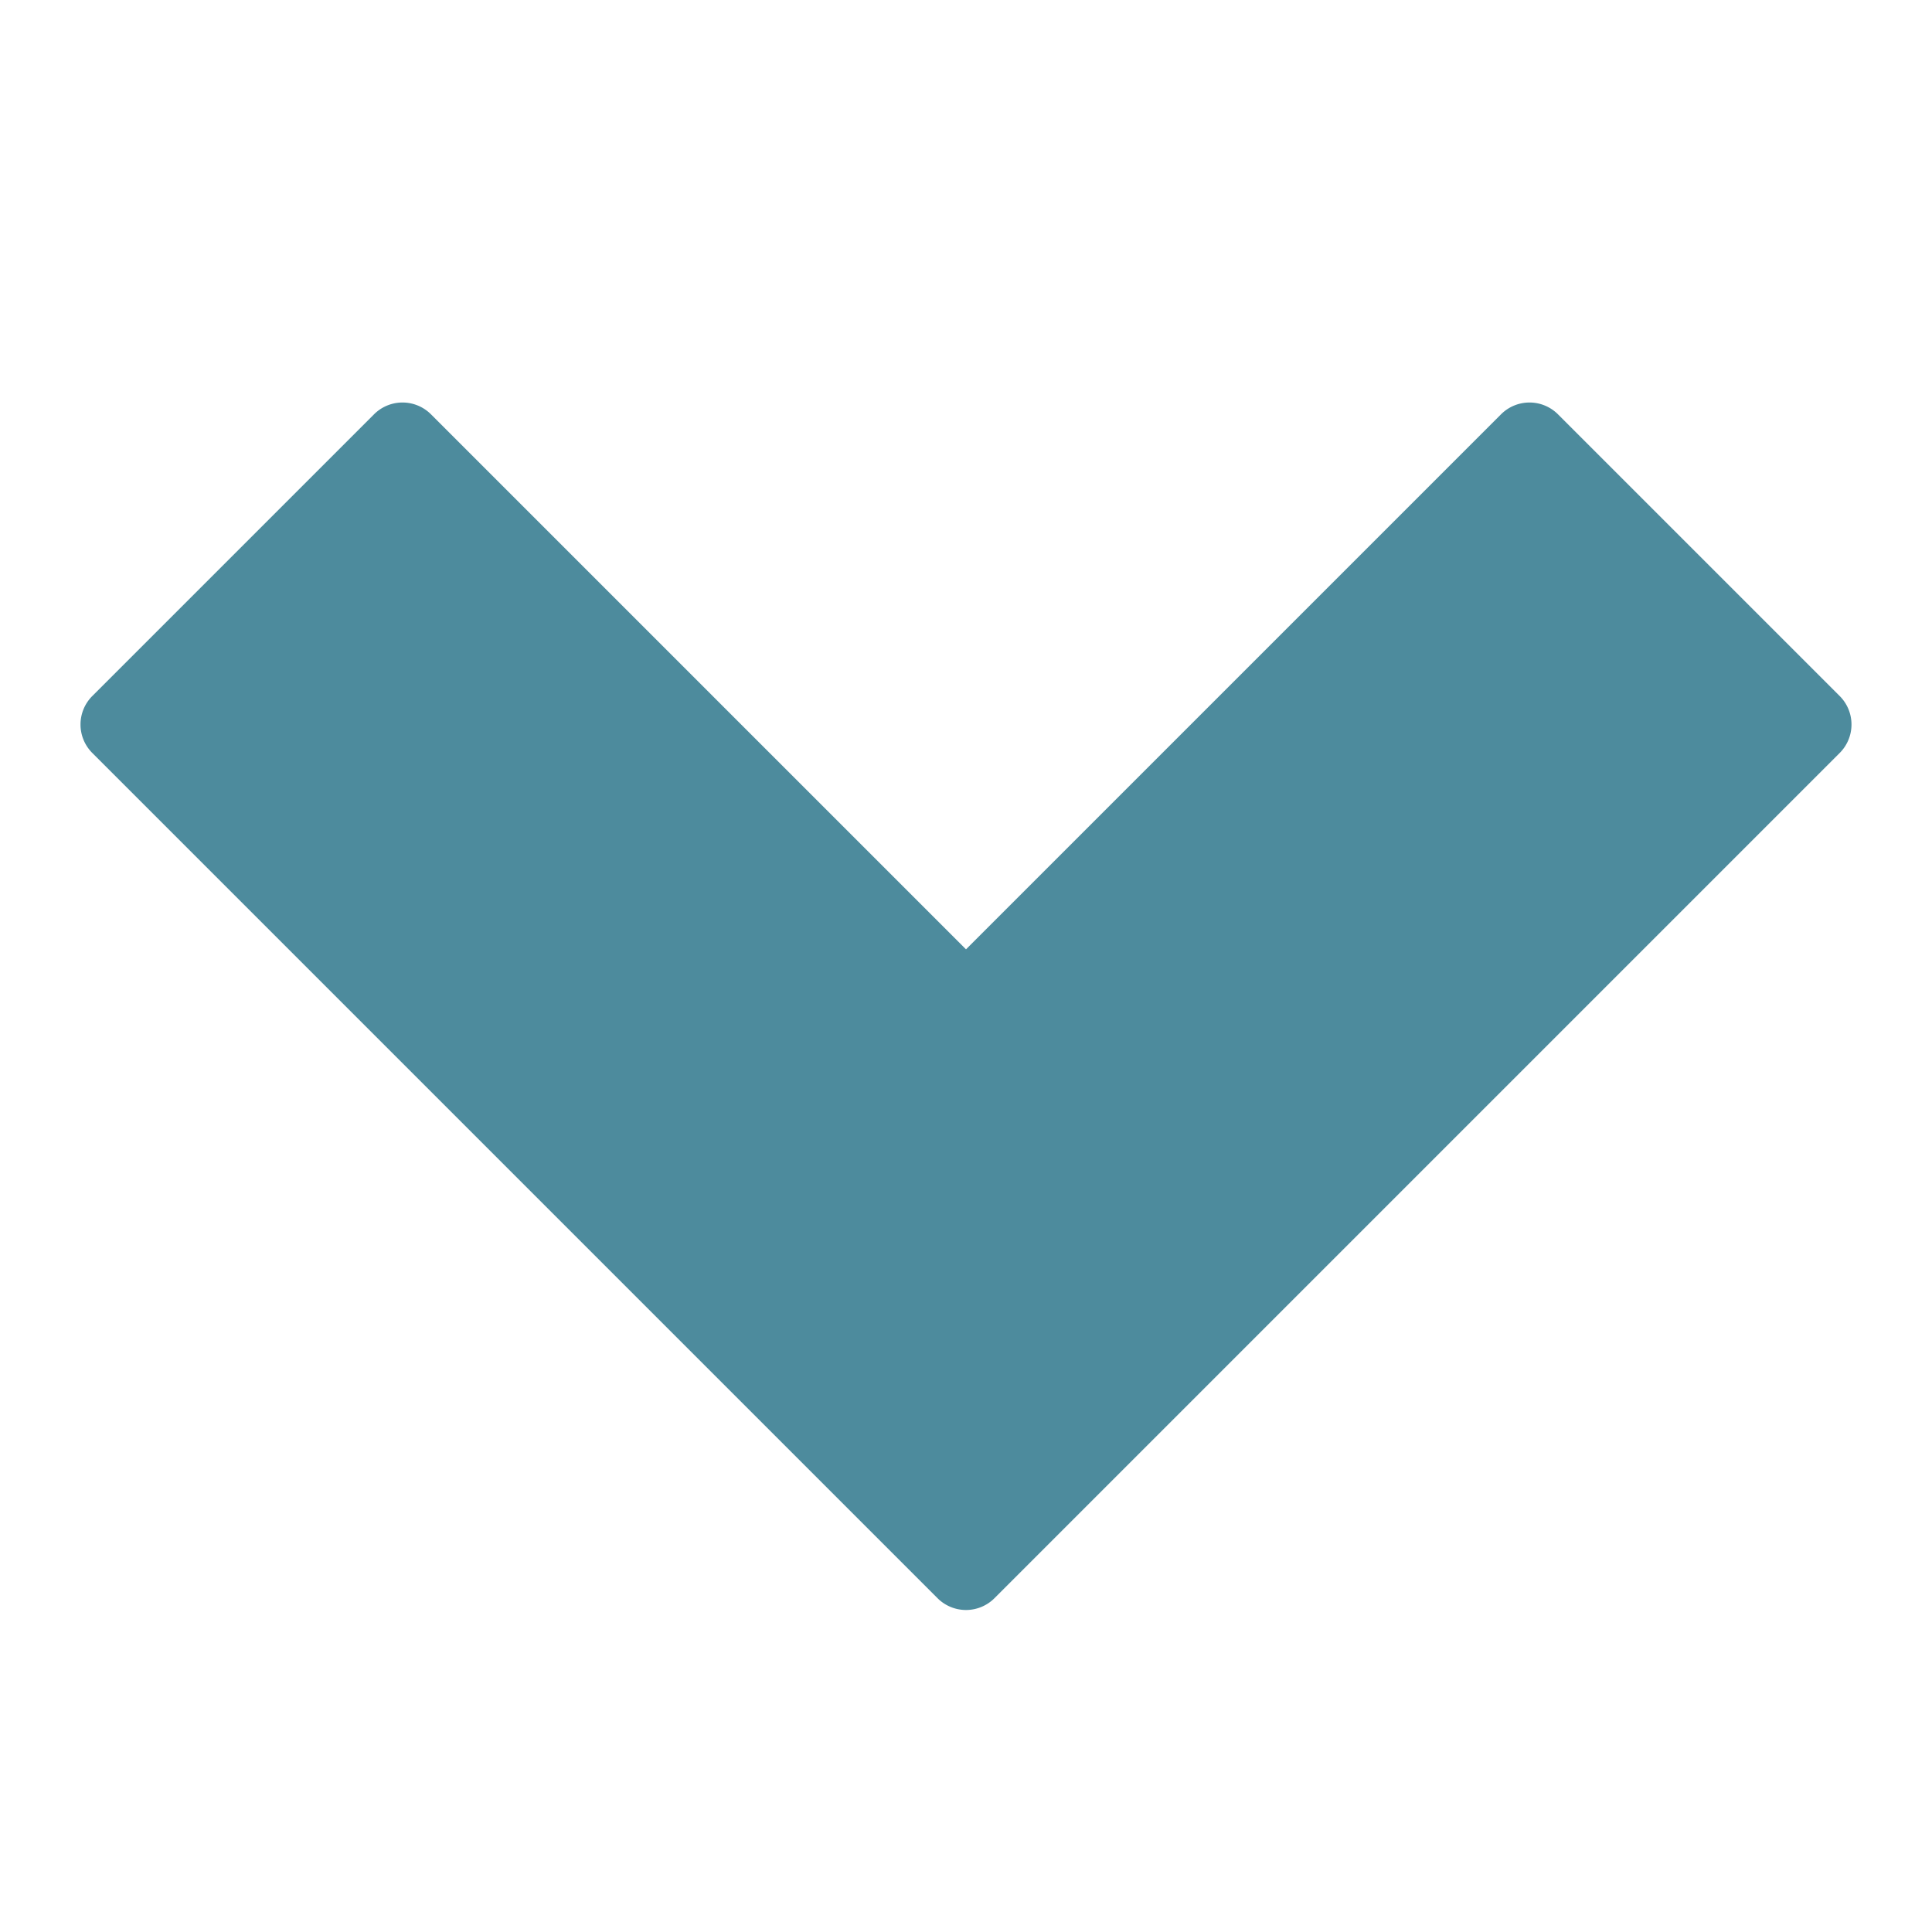 <svg xmlns="http://www.w3.org/2000/svg" height="48" width="48" viewBox="0 0 48 48"><path d="M38.707,10.293a1,1,0,0,0-1.414,0L24,23.586,10.707,10.293a1,1,0,0,0-1.414,0l-7,7a1,1,0,0,0,0,1.414l21,21a1,1,0,0,0,1.414,0l21-21a1,1,0,0,0,0-1.414Z" fill="#4d8b9d"></path></svg>